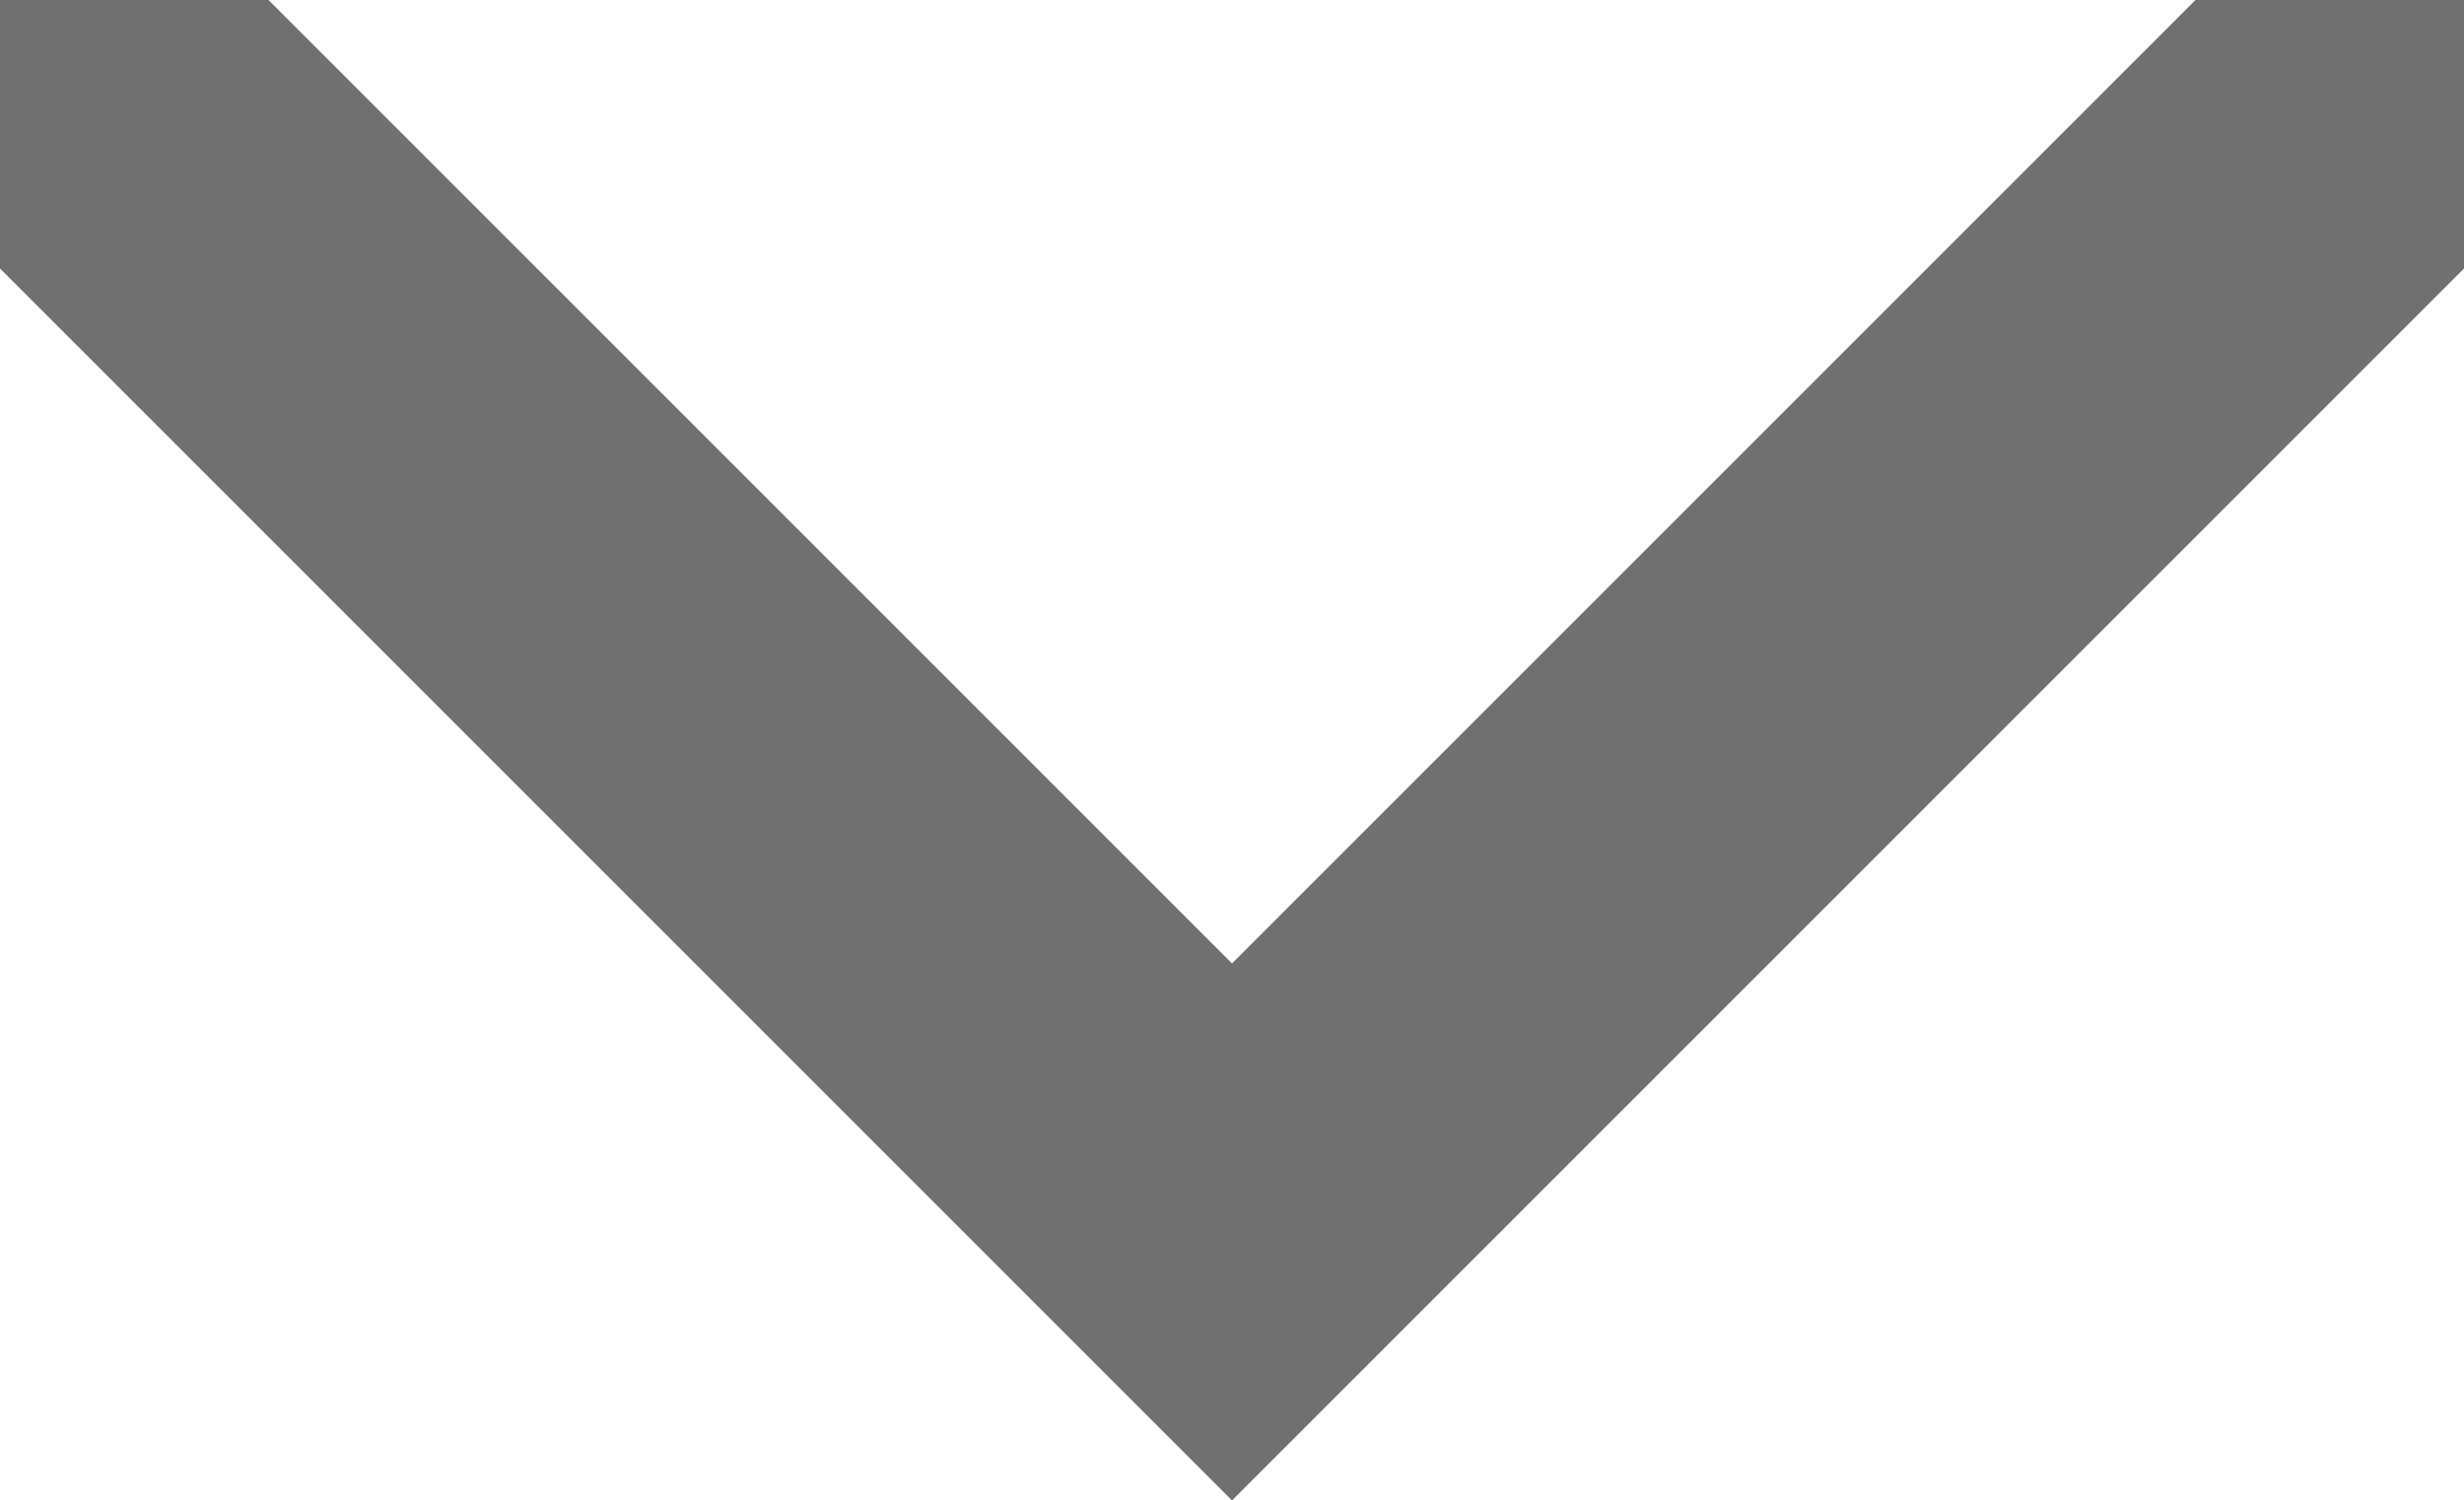 <svg xmlns="http://www.w3.org/2000/svg" width="136.271" height="82.985" viewBox="0 0 136.271 82.985">
  <path id="Path_1817" data-name="Path 1817" d="M-687-1643.986l60.711,60.711L-687-1522.564" transform="translate(-1515.139 694.425) rotate(90)" fill="none" stroke="#707070" stroke-linecap="round" stroke-width="21"/>
</svg>
